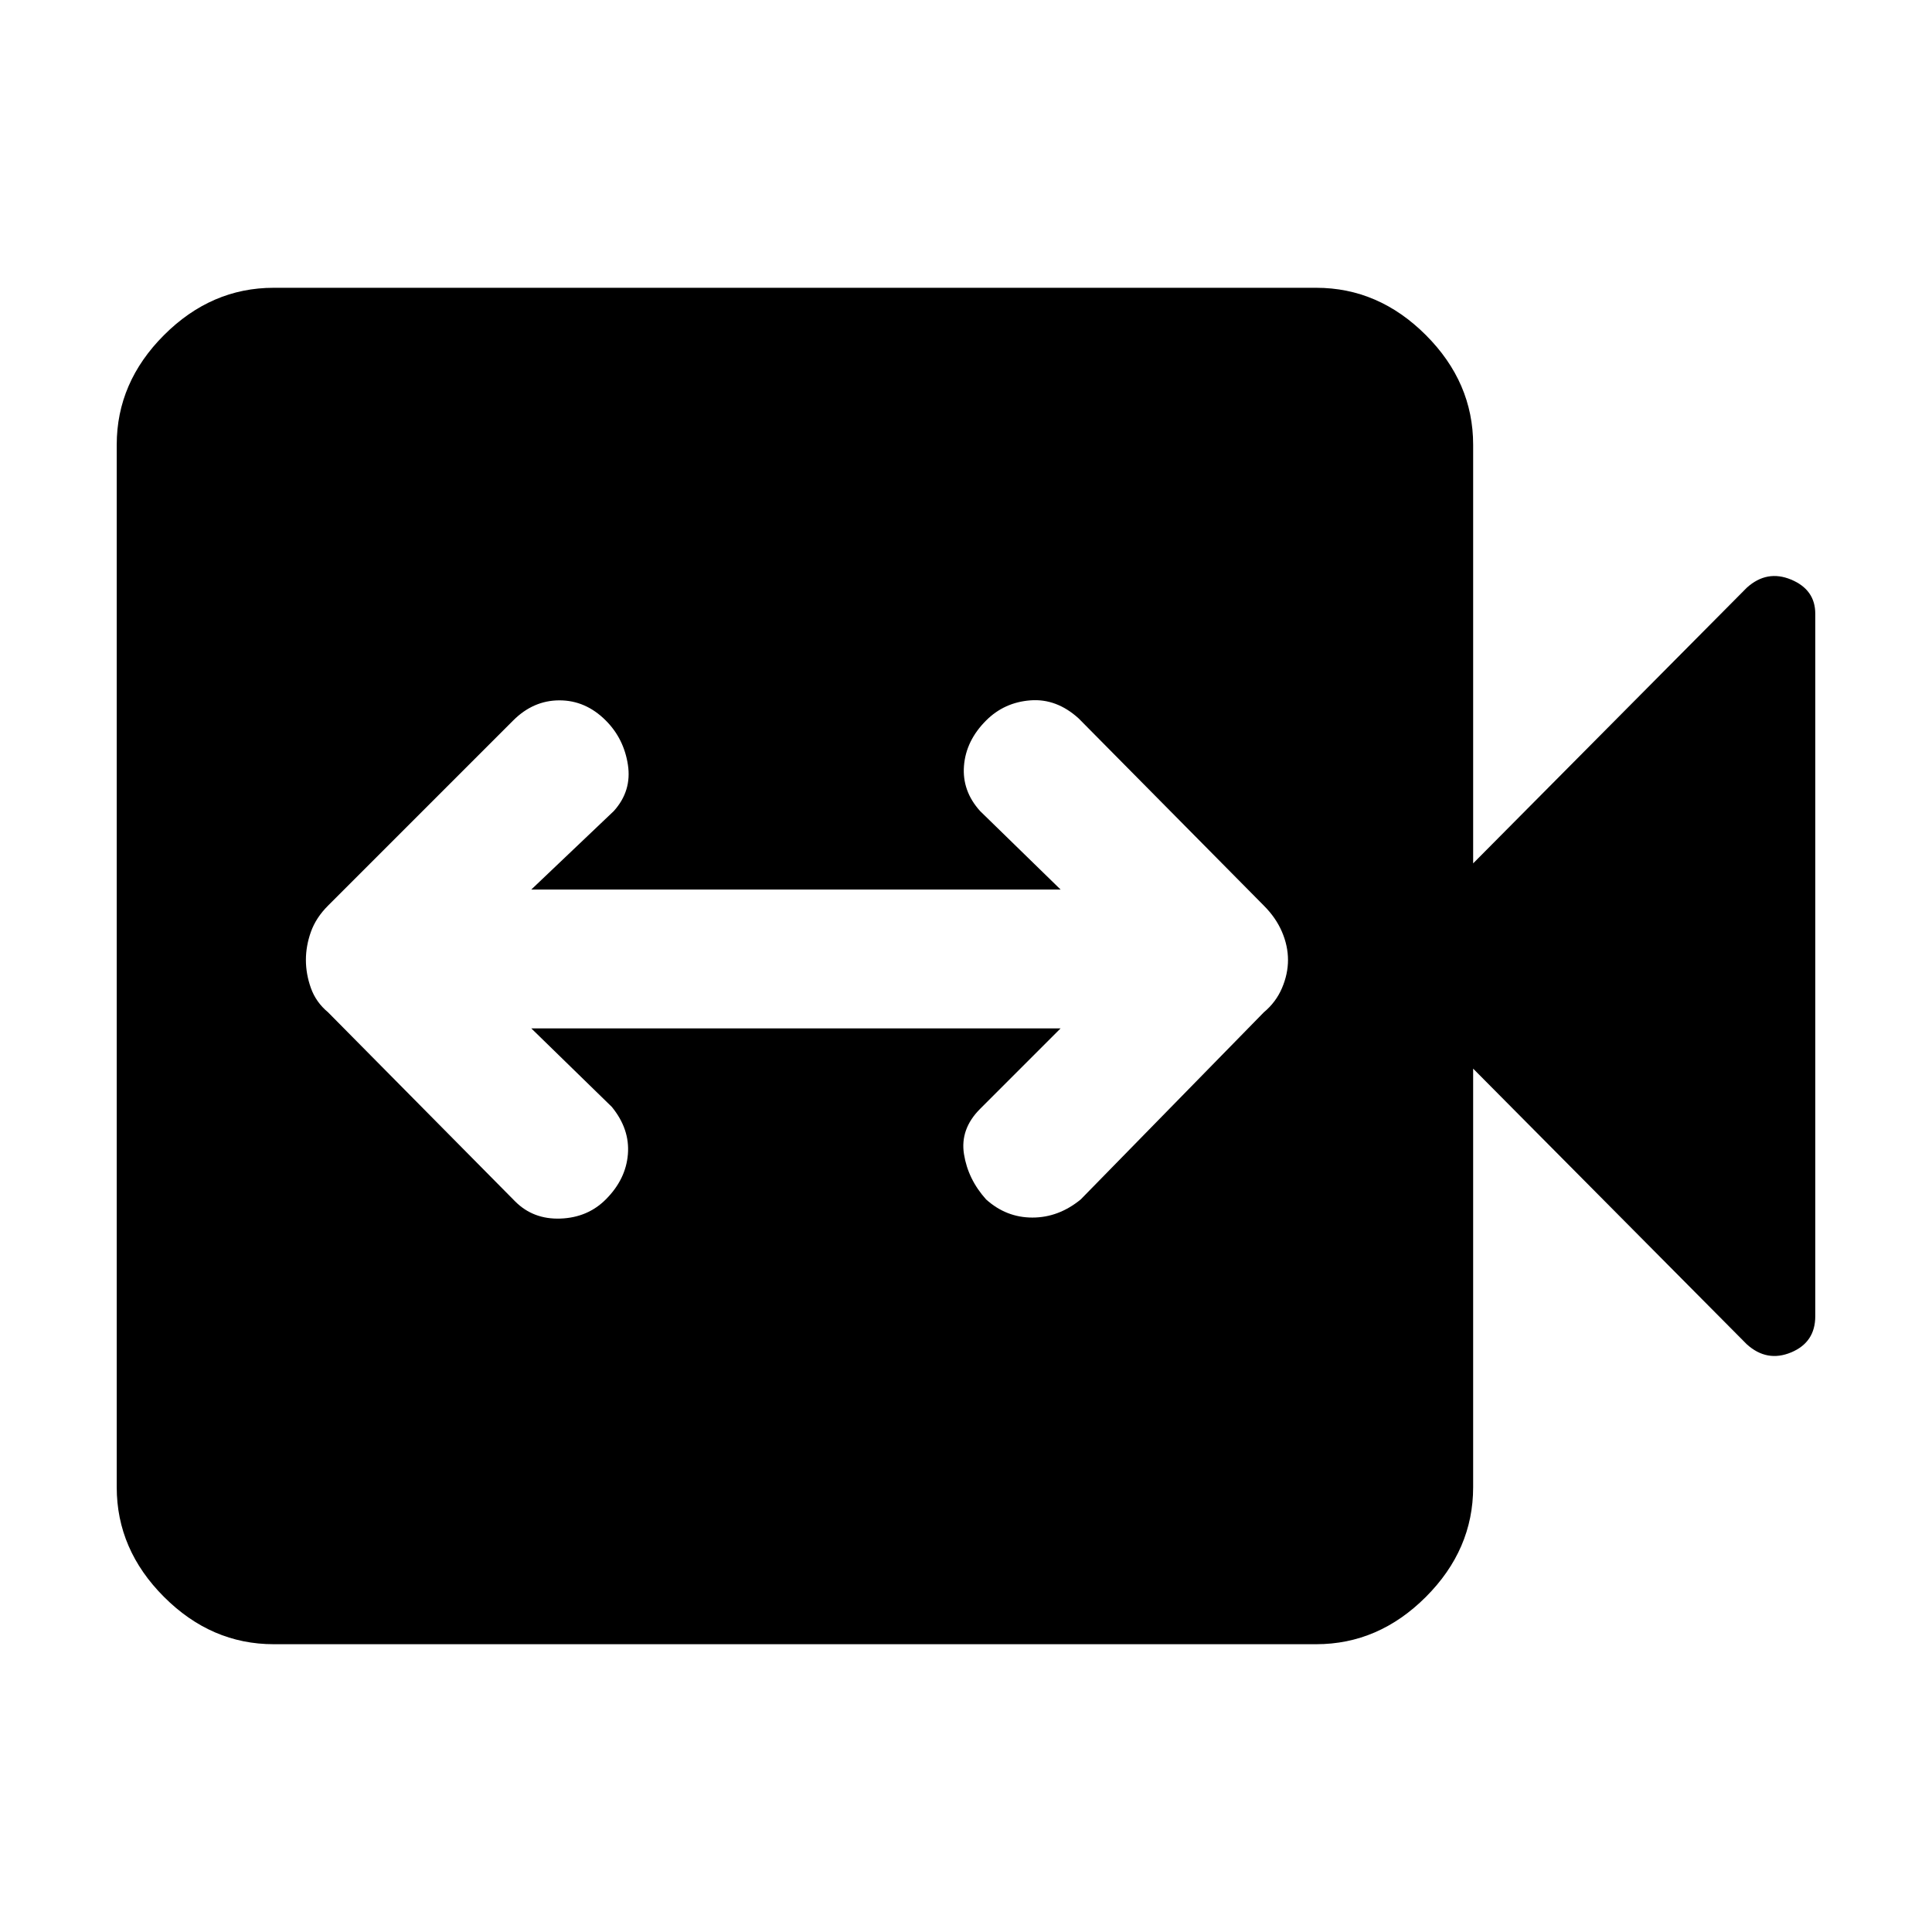 <svg xmlns="http://www.w3.org/2000/svg" height="48" width="48"><path d="M12.8 29.85q.45.45 1.125.425.675-.025 1.125-.475.5-.5.55-1.125.05-.625-.4-1.175l-2-1.95h13.15l-2 2q-.5.5-.4 1.125.1.625.55 1.125.5.45 1.15.45.65 0 1.2-.45l4.55-4.65q.3-.25.45-.6.15-.35.15-.7t-.15-.7q-.15-.35-.45-.65l-4.6-4.65q-.55-.5-1.2-.45-.65.05-1.1.5-.5.5-.55 1.125-.05.625.4 1.125l2 1.95H13.2l2.05-1.95q.45-.5.35-1.15-.1-.65-.55-1.1-.5-.5-1.15-.5-.65 0-1.15.5l-4.6 4.6q-.3.3-.425.65-.125.35-.125.7t.125.7q.125.35.425.6Zm-6 11q-1.55 0-2.725-1.175T2.9 36.95v-25.9q0-1.55 1.175-2.725T6.8 7.15h25.9q1.55 0 2.725 1.175T36.6 11.05v10.4l6.8-6.85q.5-.45 1.1-.2.6.25.6.85V32.7q0 .65-.6.9t-1.1-.2l-6.8-6.85v10.4q0 1.55-1.175 2.725T32.7 40.85Z"/></svg>